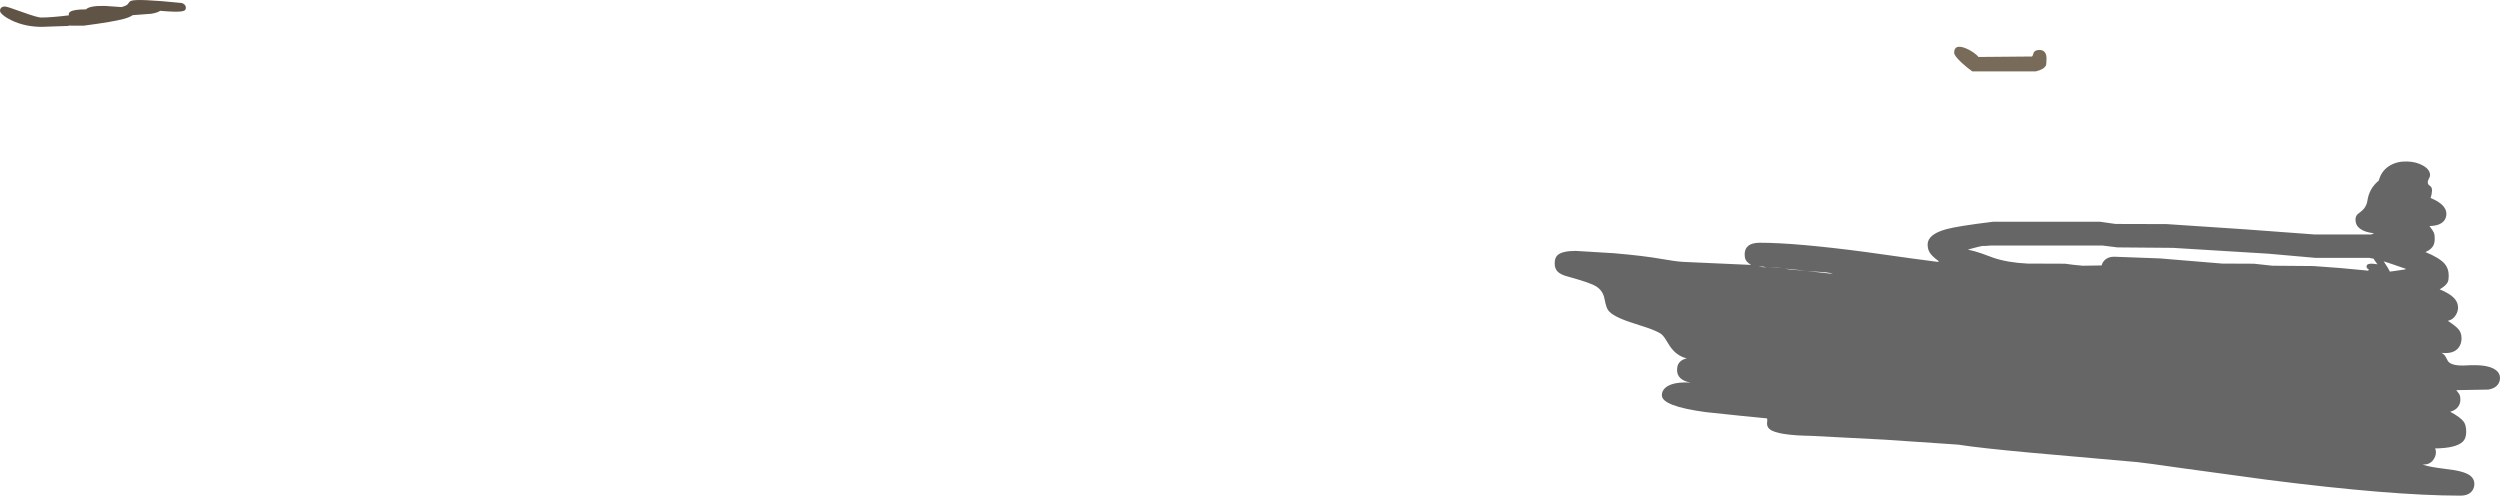 <?xml version="1.0" encoding="UTF-8" standalone="no"?>
<svg xmlns:ffdec="https://www.free-decompiler.com/flash" xmlns:xlink="http://www.w3.org/1999/xlink" ffdec:objectType="shape" height="531.6px" width="2681.4px" xmlns="http://www.w3.org/2000/svg">
  <g transform="matrix(1.0, 0.0, 0.0, 1.0, -341.55, 282.85)">
    <path d="M2609.05 -7.5 L2658.05 -5.7 2725.0 -0.15 2759.05 0.0 2778.75 2.15 2822.8 2.5 Q2851.4 4.35 2876.55 6.95 L2881.7 7.5 Q2881.75 6.5 2882.3 6.0 2879.8 5.2 2879.8 3.05 2879.8 1.15 2881.65 0.45 2884.4 -0.6 2891.5 0.65 L2888.6 -3.4 Q2887.85 -4.25 2887.6 -5.3 L2882.95 -6.25 2825.3 -6.25 2774.4 -10.75 2672.15 -17.0 2612.8 -17.5 2596.55 -19.5 2476.85 -19.5 2471.2 -19.05 2468.45 -19.1 Q2465.55 -18.9 2452.15 -15.15 2459.45 -13.65 2467.0 -11.0 L2479.4 -6.45 Q2494.85 -1.15 2516.25 -0.15 L2556.55 0.0 2564.75 1.1 2575.3 2.15 2595.6 1.85 Q2596.85 -2.35 2600.05 -4.8 2603.6 -7.5 2609.05 -7.5 M2610.6 -42.65 L2665.3 -42.5 2748.65 -36.95 2823.75 -31.4 2884.5 -31.4 2886.55 -31.95 Q2887.4 -32.25 2887.5 -32.65 2867.95 -35.1 2867.95 -47.3 2867.95 -50.35 2869.65 -52.45 2870.45 -53.45 2873.55 -55.75 2879.6 -60.25 2880.75 -67.65 2882.6 -80.7 2892.95 -89.2 2895.8 -100.0 2904.95 -105.35 2912.9 -110.0 2923.5 -109.65 2933.3 -109.35 2940.5 -105.2 2947.95 -100.9 2947.95 -95.0 2947.95 -93.4 2946.7 -91.25 2945.45 -89.05 2945.45 -87.5 2945.45 -85.6 2946.6 -84.5 L2948.8 -82.65 Q2951.4 -79.85 2948.55 -70.45 2957.55 -66.85 2961.8 -62.15 2965.45 -58.1 2965.45 -53.55 2965.45 -49.1 2962.85 -45.95 2958.35 -40.55 2947.3 -40.45 2951.25 -35.25 2952.15 -33.05 2952.95 -31.05 2952.95 -27.0 2952.95 -22.2 2951.35 -19.3 2949.3 -15.55 2943.9 -12.95 L2942.95 -12.5 Q2958.25 -6.25 2963.8 0.3 2967.95 5.2 2967.95 12.8 2967.95 17.65 2966.85 19.85 2964.95 23.6 2958.25 27.5 2969.45 32.05 2974.15 37.35 2977.95 41.6 2977.95 47.15 2977.95 50.9 2975.75 54.75 2972.75 60.0 2967.0 61.25 2975.85 67.0 2978.75 70.7 2981.7 74.4 2981.7 80.0 2981.7 85.6 2978.85 89.6 2973.55 97.1 2960.15 95.6 2963.05 96.95 2964.6 99.8 L2967.2 104.6 Q2971.25 110.05 2987.3 109.05 3009.55 107.65 3018.2 113.85 3022.95 117.25 3022.95 122.5 3022.95 126.6 3020.6 129.65 3017.45 133.85 3010.45 135.0 L2976.05 135.6 Q2979.05 139.3 2979.75 140.85 2980.45 142.45 2980.45 145.9 2980.45 149.9 2978.25 153.1 2975.4 157.25 2969.5 158.75 2980.65 164.75 2984.1 169.55 2986.7 173.25 2986.7 180.3 2986.7 187.35 2983.05 190.85 2975.65 197.9 2953.25 198.1 L2953.85 199.4 Q2954.2 200.4 2954.2 202.3 2954.2 206.6 2951.3 210.5 2947.25 215.9 2939.8 215.3 2945.05 217.4 2955.8 218.9 L2974.15 221.45 Q2984.25 223.2 2989.2 226.1 2995.45 229.8 2995.45 236.25 2995.45 240.5 2993.0 243.7 2989.15 248.75 2980.45 248.75 2906.45 248.75 2773.35 231.75 L2683.8 219.55 Q2640.9 213.4 2634.05 212.8 L2519.2 202.65 Q2464.6 197.65 2441.85 194.05 L2362.65 188.7 2284.65 184.65 Q2247.4 184.1 2239.5 177.35 2236.8 175.05 2236.8 171.4 2237.3 167.5 2236.85 165.9 L2208.5 163.1 2170.9 159.15 Q2124.05 152.75 2124.05 141.25 2123.9 139.95 2124.35 138.35 2125.2 135.15 2128.05 132.8 2135.65 126.4 2155.0 127.5 2147.5 126.25 2143.8 122.65 2140.3 119.3 2140.3 114.05 2140.3 110.4 2141.45 108.0 2143.5 103.65 2149.35 101.85 L2150.9 101.55 Q2139.75 99.0 2132.55 88.35 L2127.55 80.35 Q2124.8 76.2 2122.15 74.65 2117.3 71.75 2108.1 68.6 L2091.4 63.15 Q2070.6 56.35 2066.25 49.65 2064.6 47.1 2063.6 42.85 L2062.0 35.6 Q2059.55 26.8 2050.6 22.8 2043.3 19.55 2033.85 16.85 L2020.7 13.1 Q2014.7 11.05 2012.1 8.35 2009.05 5.15 2009.05 -0.45 2009.05 -6.4 2012.15 -9.2 2017.2 -13.75 2031.55 -13.75 L2072.75 -11.25 Q2105.6 -8.4 2124.35 -5.0 2138.8 -2.4 2147.25 -1.95 L2218.75 1.25 2219.35 0.9 Q2215.15 -1.35 2213.75 -4.55 2212.8 -6.6 2212.8 -10.15 2212.8 -15.65 2216.25 -18.8 2220.35 -22.5 2229.05 -22.5 2267.4 -22.5 2342.35 -12.6 L2392.4 -5.6 2419.65 -2.0 2421.25 -2.5 Q2414.05 -7.7 2411.45 -11.7 2409.05 -15.4 2409.05 -20.6 2409.05 -31.45 2428.75 -36.95 2440.7 -40.3 2479.05 -45.0 L2594.05 -45.0 2610.6 -42.65 M2898.25 -2.5 Q2900.45 0.7 2902.65 4.4 2904.15 6.95 2904.85 8.45 L2908.45 8.0 2920.45 6.25 2922.3 5.6 2903.85 -0.75 2898.25 -2.5 M2304.65 10.6 L2307.5 10.6 Q2303.4 9.65 2299.5 9.2 L2279.35 7.8 2304.65 10.6 M2247.5 4.25 L2238.1 4.05 2252.5 4.65 2247.5 4.25 M2232.8 3.75 L2236.55 3.75 Q2231.4 2.8 2227.5 2.8 L2232.8 3.75 M2262.35 6.4 L2279.05 7.5 2255.9 5.3 2262.35 6.4" fill="#666666" fill-rule="evenodd" stroke="none"/>
    <path d="M2463.5 -221.75 L2521.0 -222.25 Q2522.0 -223.25 2522.85 -226.5 2524.3 -229.25 2529.0 -229.25 2534.5 -229.25 2536.05 -224.15 2536.5 -222.55 2536.55 -220.5 L2536.5 -218.5 Q2536.5 -213.8 2535.8 -212.45 2533.65 -208.35 2525.0 -206.25 L2457.0 -206.25 Q2451.85 -209.8 2445.75 -215.4 2437.5 -223.0 2437.5 -226.25 2437.5 -235.65 2449.1 -231.4 2453.45 -229.8 2457.85 -226.8 2462.0 -223.9 2463.5 -221.75" fill="#796b59" fill-rule="evenodd" stroke="none"/>
    <path d="M540.2 -272.2 Q539.2 -271.05 536.0 -270.6 530.15 -269.8 513.35 -271.25 510.25 -269.1 503.45 -268.05 L483.9 -266.6 Q480.8 -264.4 474.75 -262.7 463.6 -259.55 431.25 -255.3 L417.5 -255.3 417.15 -255.55 414.0 -255.0 386.25 -254.05 Q368.65 -254.05 354.05 -260.95 348.4 -263.65 344.85 -266.65 341.55 -269.45 341.55 -271.25 341.55 -273.75 343.4 -275.0 344.75 -275.9 346.85 -275.9 349.0 -275.9 365.35 -269.95 381.7 -264.05 385.6 -264.05 396.35 -264.05 415.5 -266.4 L415.3 -267.15 Q415.3 -269.25 417.05 -270.35 421.05 -272.8 433.75 -272.8 437.85 -276.9 454.1 -276.5 L471.25 -275.3 471.9 -275.3 Q476.85 -276.5 478.65 -278.45 L480.0 -280.3 Q480.75 -281.35 481.85 -281.85 487.75 -284.6 536.25 -279.65 538.9 -278.95 540.1 -277.15 540.9 -276.0 540.9 -274.8 540.9 -273.0 540.2 -272.2" fill="#605446" fill-rule="evenodd" stroke="none"/>
  </g>
</svg>
